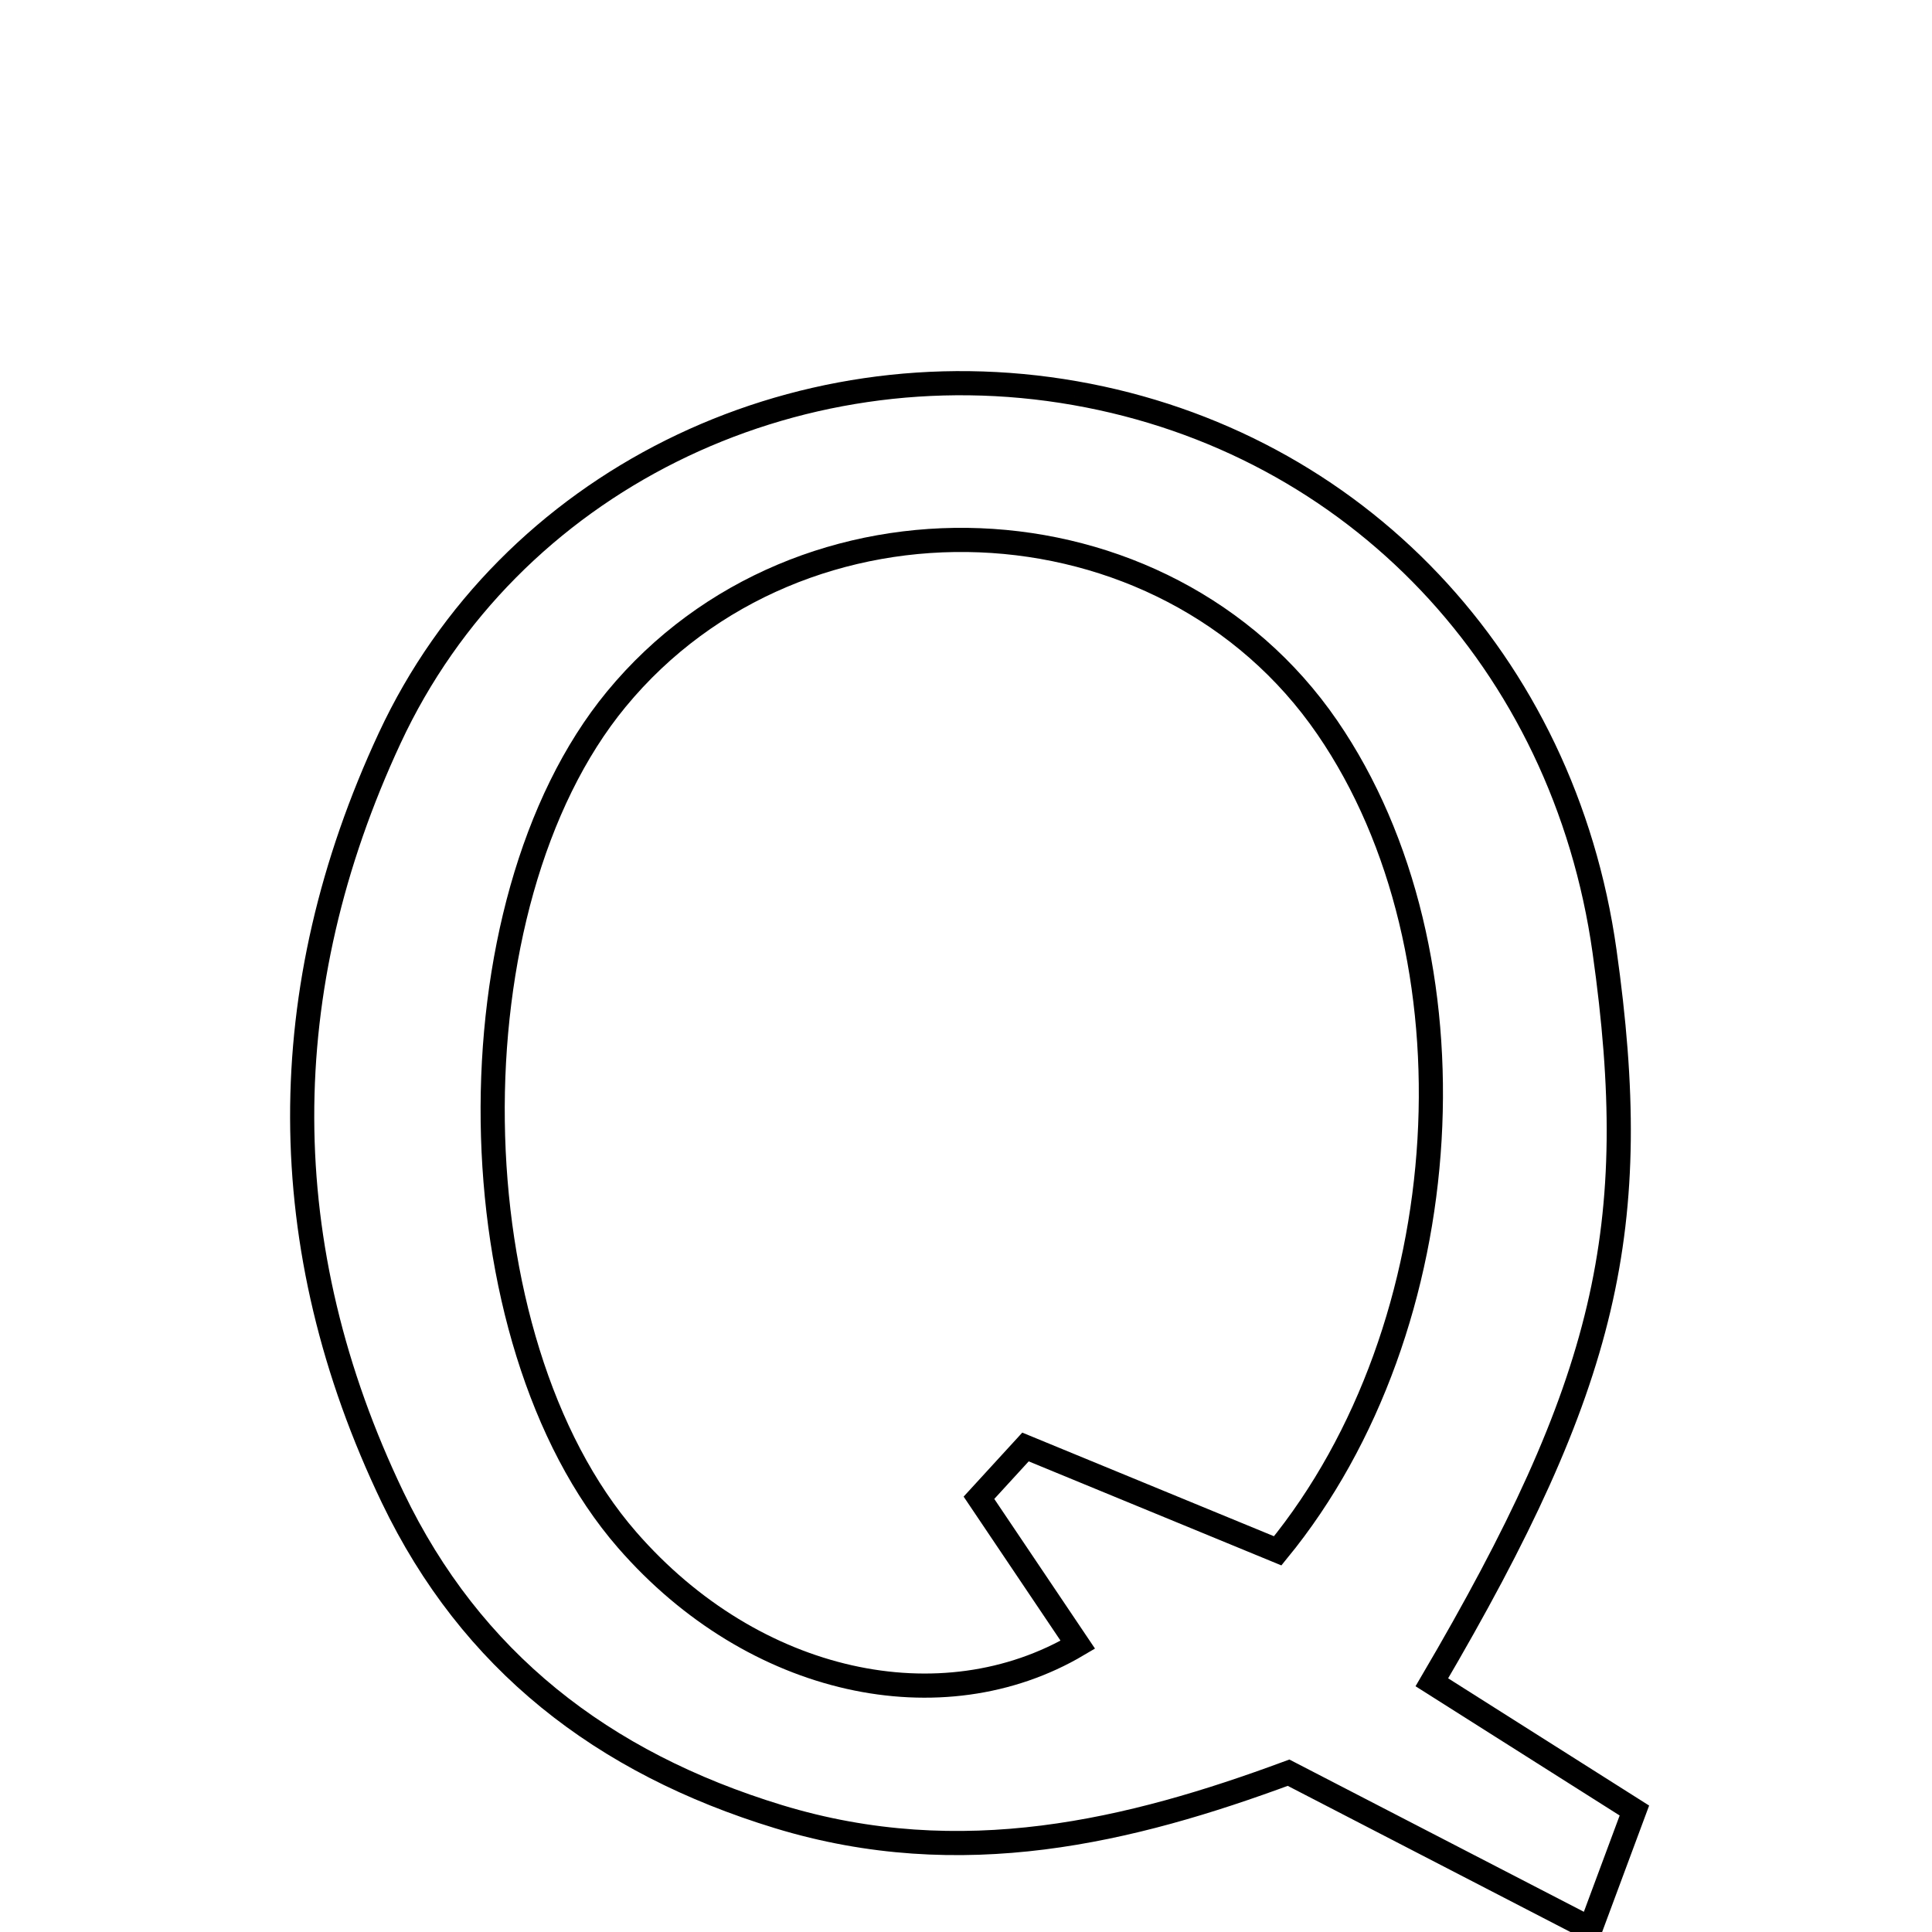 <svg xmlns="http://www.w3.org/2000/svg" viewBox="0.0 0.0 24.0 24.0" height="200px" width="200px"><path fill="none" stroke="black" stroke-width=".3" stroke-opacity="1.0"  filling="0" d="M13.356 4.884 C16.838 5.495 19.427 8.225 19.932 11.816 C20.417 15.256 19.969 17.181 17.787 20.898 C18.576 21.398 19.369 21.9 20.303 22.491 C20.158 22.88 20.006 23.288 19.757 23.96 C18.481 23.301 17.318 22.699 16.007 22.021 C14.047 22.746 11.946 23.261 9.671 22.567 C7.478 21.898 5.851 20.628 4.879 18.604 C3.383 15.488 3.387 12.293 4.841 9.169 C6.321 5.987 9.849 4.268 13.356 4.884"></path>
<path fill="none" stroke="black" stroke-width=".3" stroke-opacity="1.0"  filling="0" d="M7.655 8.687 C9.946 5.905 14.463 6.084 16.489 9.038 C18.413 11.842 18.155 16.477 15.872 19.265 C14.844 18.842 13.792 18.408 12.739 17.975 C12.547 18.185 12.354 18.396 12.161 18.606 C12.573 19.219 12.986 19.832 13.389 20.431 C11.706 21.427 9.369 20.942 7.791 19.13 C5.622 16.639 5.552 11.241 7.655 8.687"></path></svg>